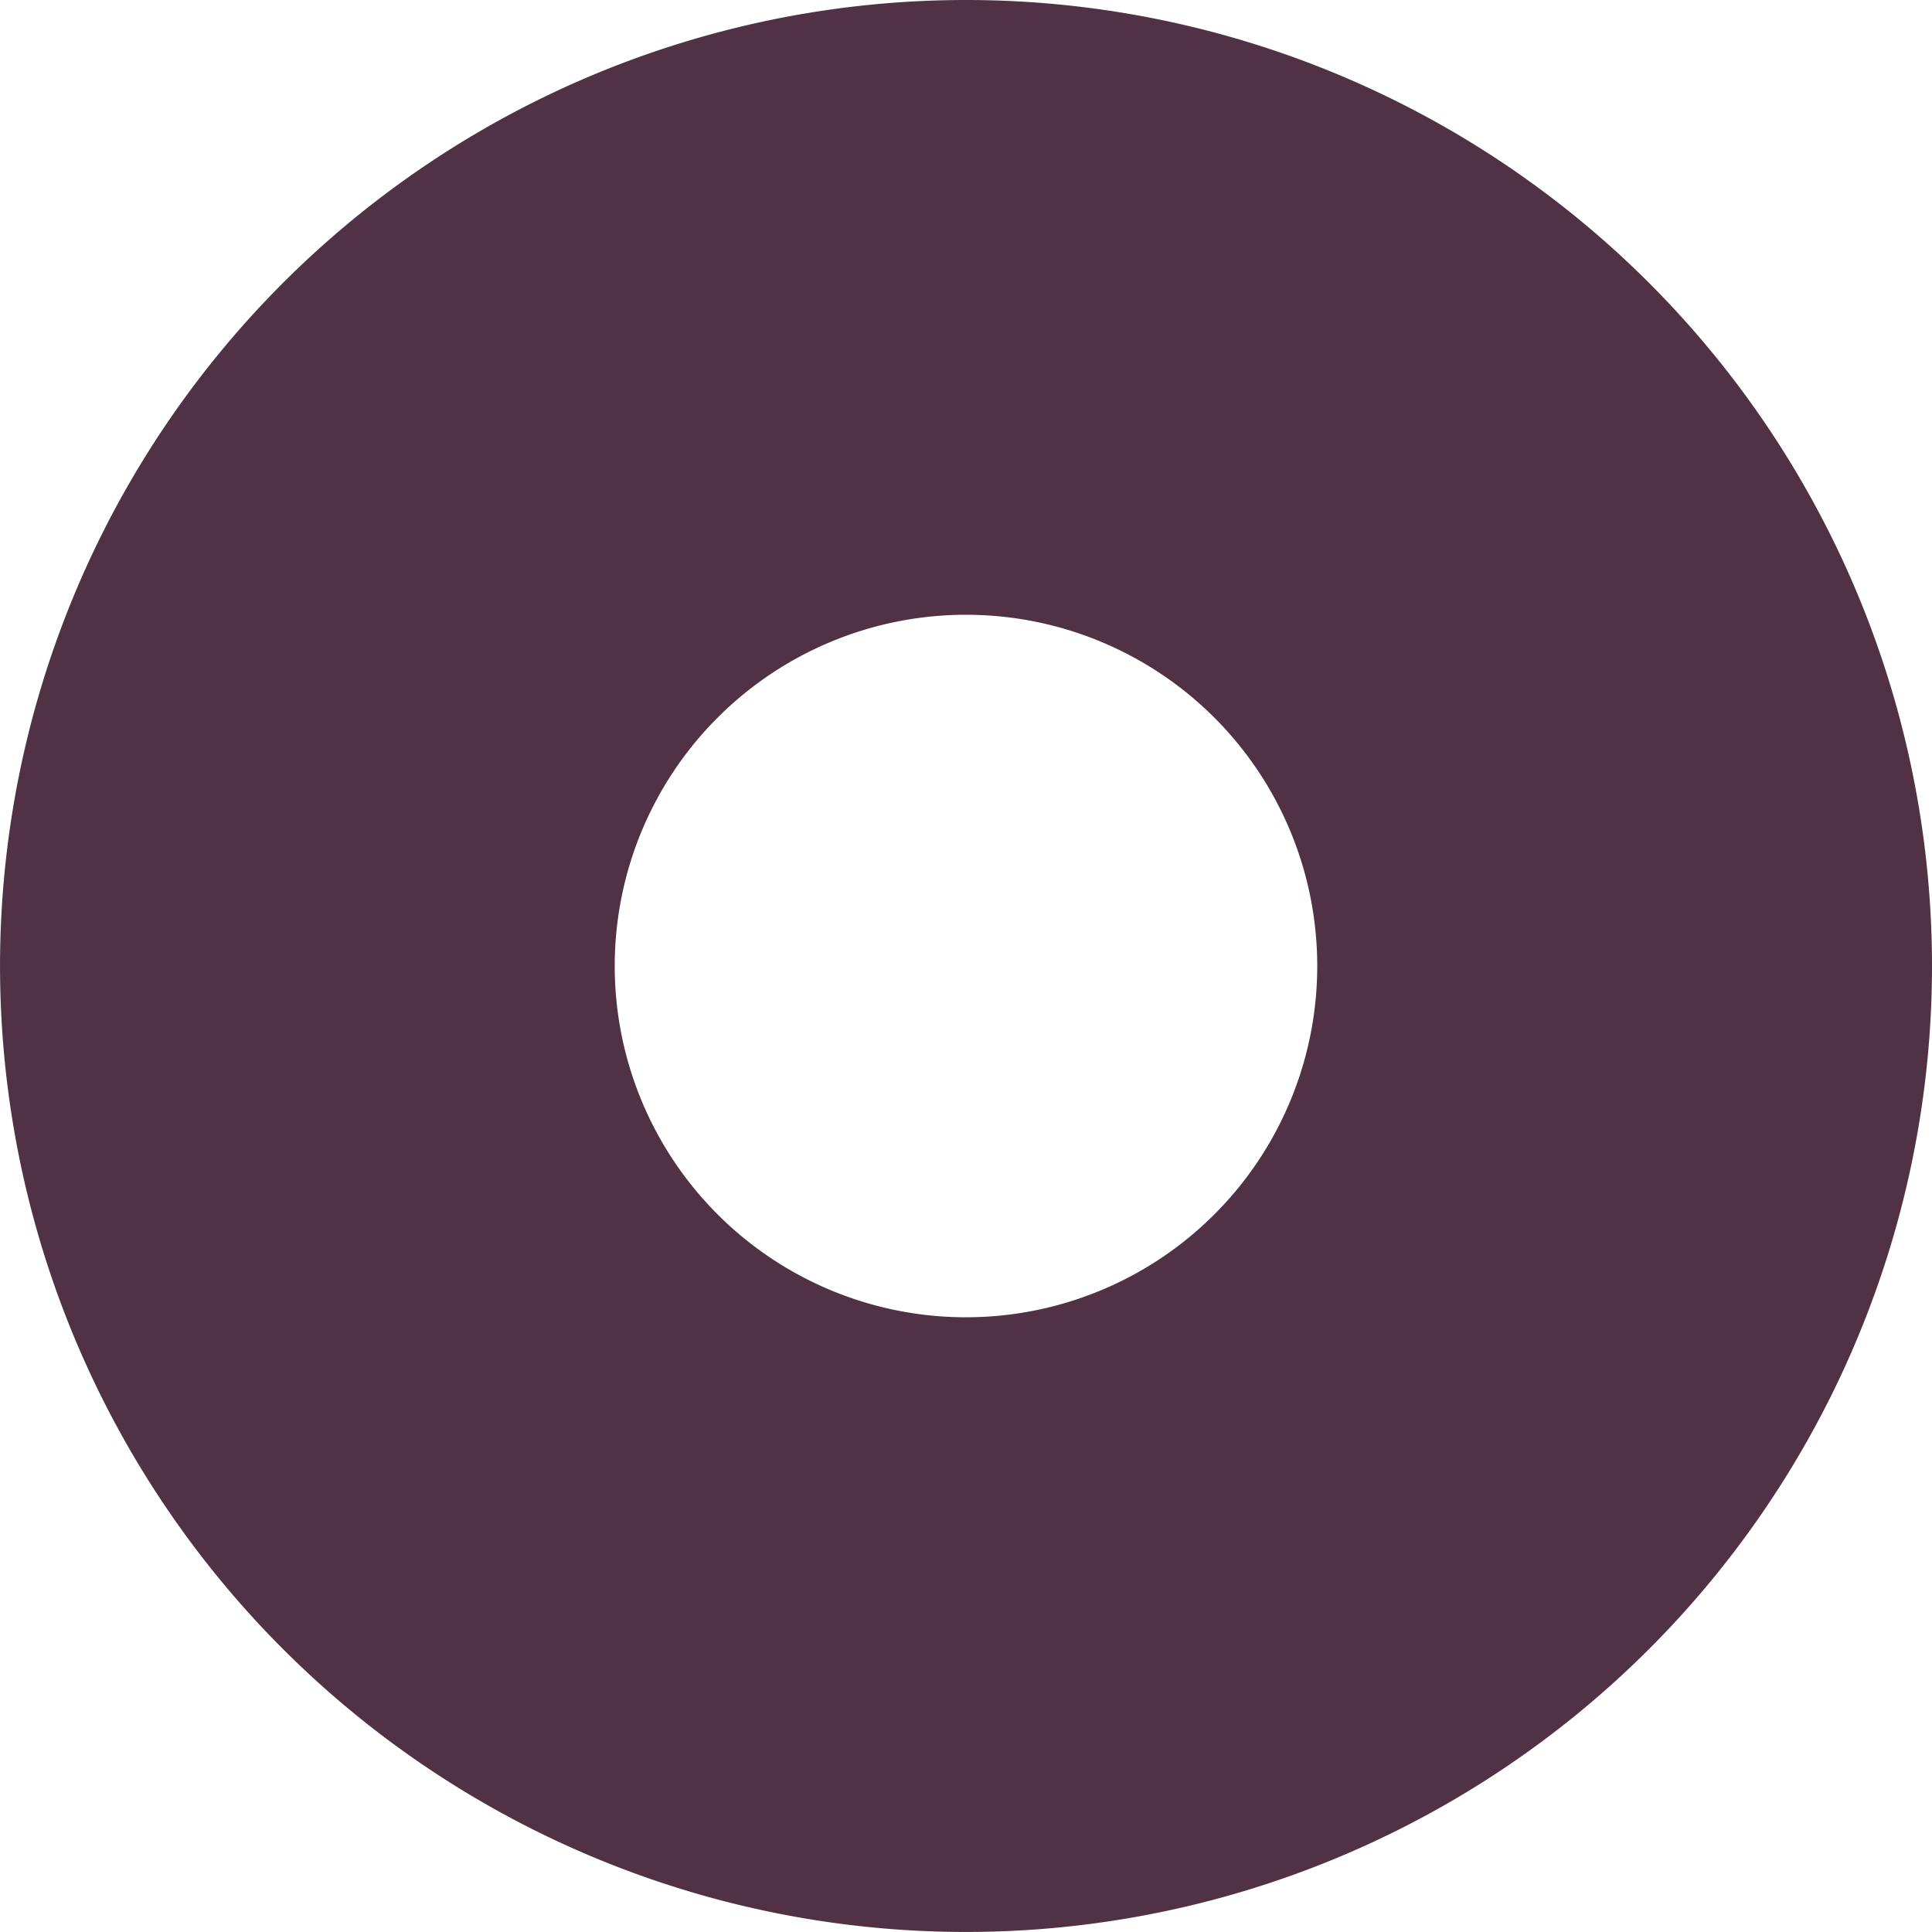 <svg xmlns="http://www.w3.org/2000/svg" width="50.729" height="50.729" viewBox="0 0 50.729 50.729">
  <g id="PLACE" transform="translate(25.364 25.364)">
    <path id="PLACE-2" data-name="PLACE" d="M25.364,0A25.364,25.364,0,1,0,50.729,25.364,25.364,25.364,0,0,0,25.364,0Zm0,34.588a9.223,9.223,0,1,1,9.223-9.223A9.223,9.223,0,0,1,25.364,34.588Z" transform="translate(-25.364 -25.364)" fill="#503244"/>
  </g>
</svg>
